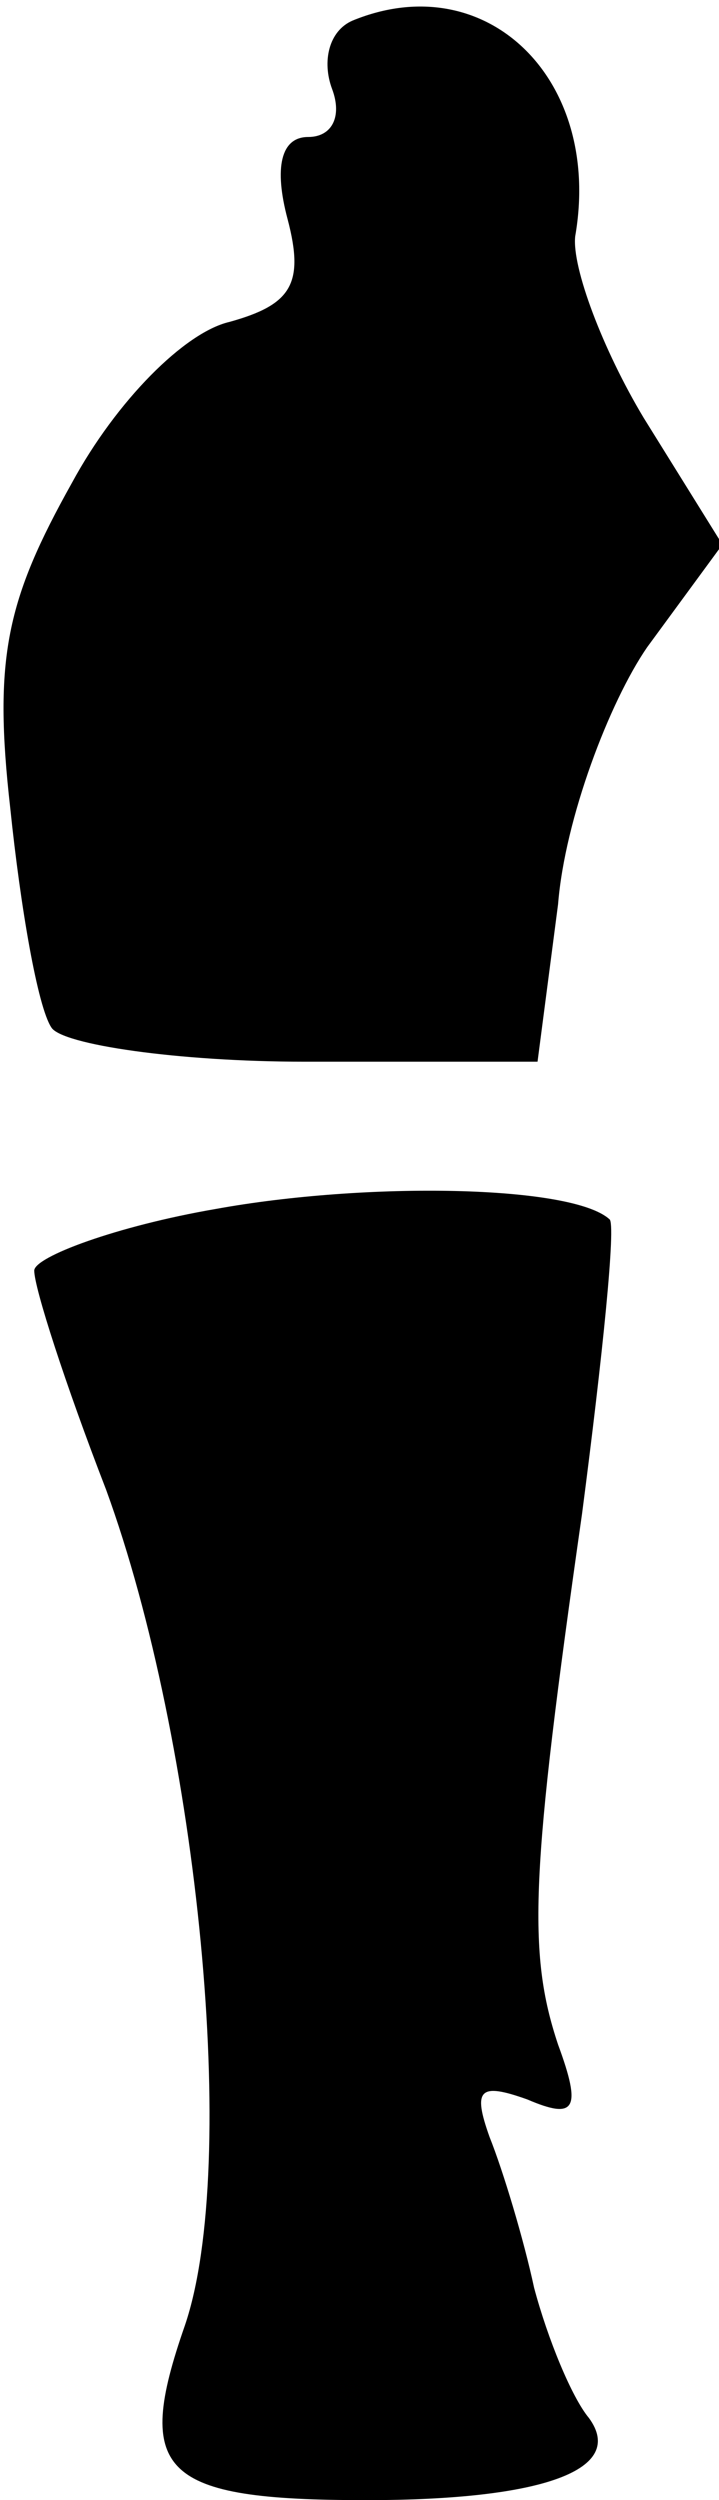 <?xml version="1.0" standalone="no"?>
<!DOCTYPE svg PUBLIC "-//W3C//DTD SVG 20010904//EN"
 "http://www.w3.org/TR/2001/REC-SVG-20010904/DTD/svg10.dtd">
<svg version="1.0" xmlns="http://www.w3.org/2000/svg"
 width="21pt" height="73pt" viewBox="0 0 21 73"
 preserveAspectRatio="xMidYMid meet">
<g transform="translate(0,73) scale(0.1,-0.1)"
fill="#000000" stroke="none">
<path fill="#000000" stroke="none" d="M103 724 c-7 -3 -9 -12 -6 -20 3 -8 0
-14 -7 -14 -8 0 -10 -9 -6 -24 5 -19 1 -25 -17 -30 -13 -3 -33 -23 -46 -47
-19 -34 -23 -51 -18 -95 3 -29 8 -58 12 -64 3 -5 37 -10 74 -10 l68 0 6 46 c2
25 15 59 26 75 l22 30 -23 37 c-12 20 -21 44 -20 53 8 46 -26 79 -65 63z"/>
<path fill="#000000" stroke="none" d="M63 377 c-29 -5 -53 -14 -53 -18 0 -5
9 -33 21 -64 27 -74 39 -197 23 -244 -15 -43 -7 -51 53 -51 52 0 76 9 65 24
-5 6 -12 23 -16 38 -3 14 -9 34 -13 44 -5 14 -3 16 11 11 14 -6 16 -3 9 16 -9
27 -8 50 7 155 6 46 10 85 8 86 -11 10 -71 11 -115 3z"/>
</g>
</svg>
